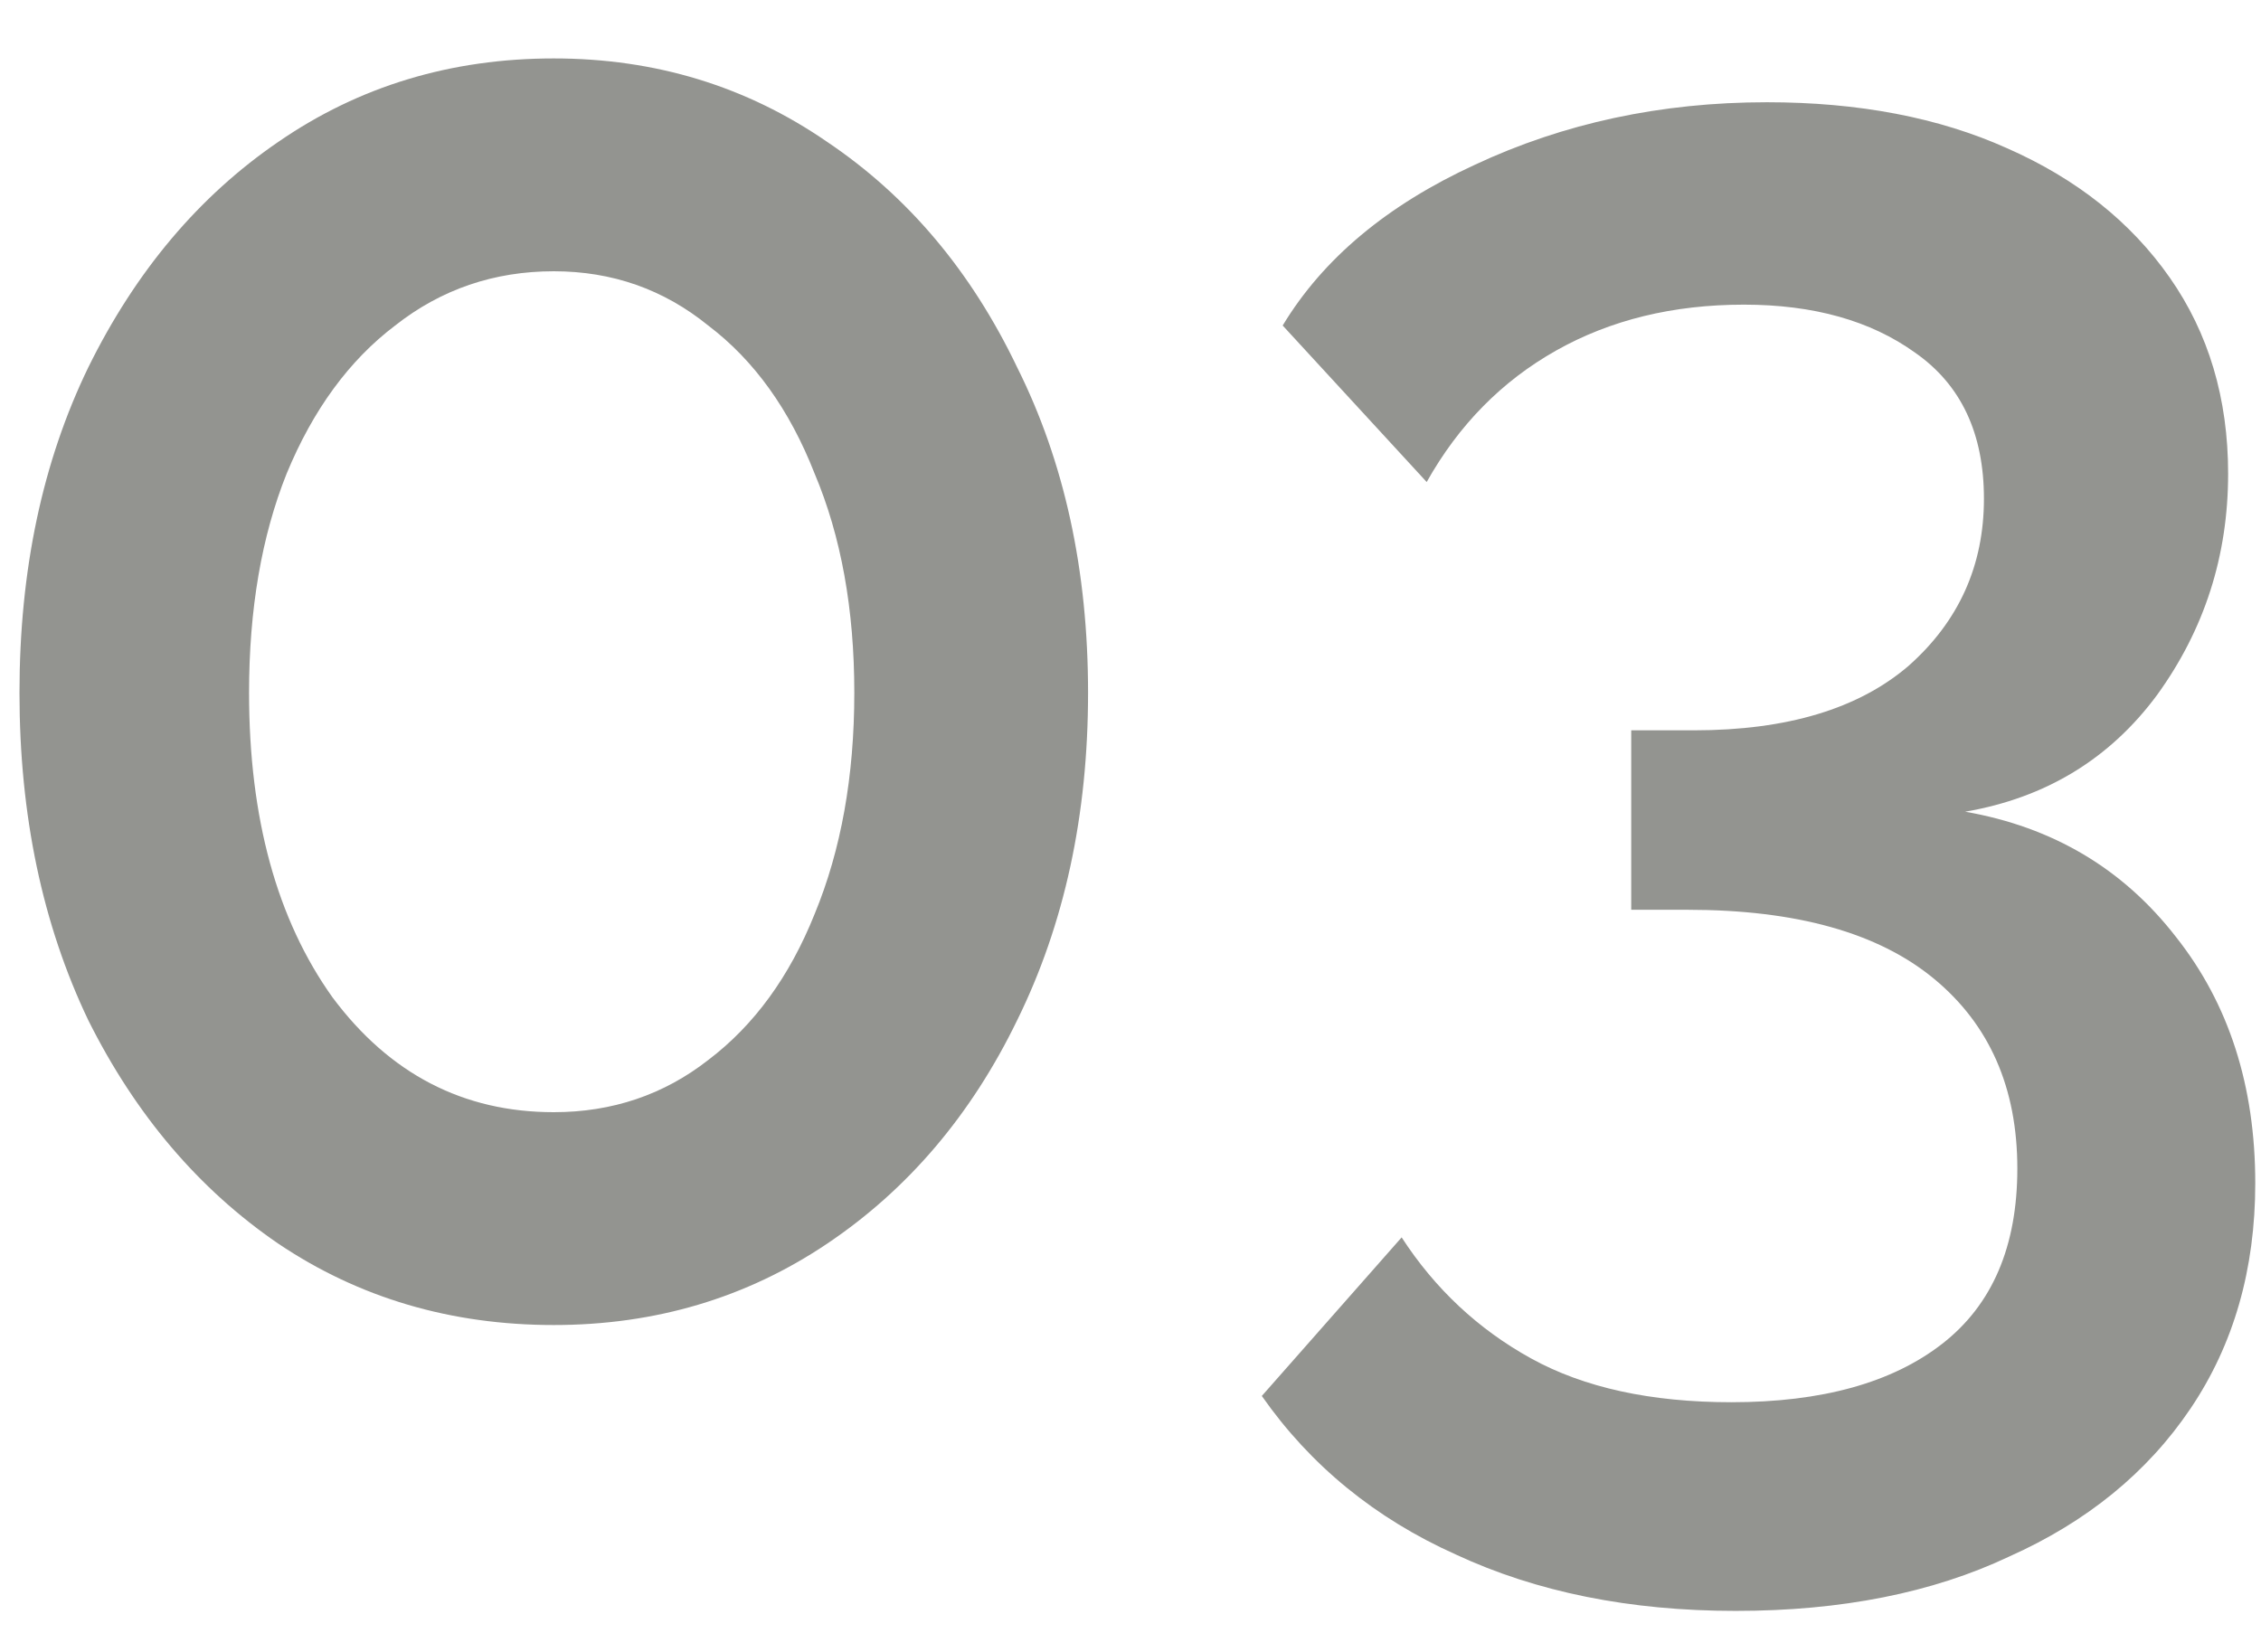 <svg width="26" height="19" viewBox="0 0 26 19" fill="none" xmlns="http://www.w3.org/2000/svg">
<path opacity="0.5" d="M12.512 7.968C12.512 9.376 12.24 10.632 11.696 11.736C11.168 12.824 10.44 13.68 9.512 14.304C8.584 14.928 7.536 15.24 6.368 15.24C5.184 15.24 4.128 14.928 3.2 14.304C2.288 13.68 1.56 12.824 1.016 11.736C0.488 10.632 0.224 9.376 0.224 7.968C0.224 6.56 0.488 5.312 1.016 4.224C1.56 3.12 2.288 2.256 3.2 1.632C4.128 0.992 5.184 0.672 6.368 0.672C7.536 0.672 8.584 0.992 9.512 1.632C10.44 2.256 11.168 3.12 11.696 4.224C12.24 5.312 12.512 6.56 12.512 7.968ZM9.824 7.968C9.824 7.008 9.672 6.168 9.368 5.448C9.08 4.712 8.672 4.144 8.144 3.744C7.632 3.328 7.04 3.12 6.368 3.12C5.68 3.12 5.072 3.328 4.544 3.744C4.016 4.144 3.6 4.712 3.296 5.448C3.008 6.168 2.864 7.008 2.864 7.968C2.864 9.408 3.184 10.576 3.824 11.472C4.48 12.352 5.328 12.792 6.368 12.792C7.04 12.792 7.632 12.592 8.144 12.192C8.672 11.792 9.08 11.232 9.368 10.512C9.672 9.776 9.824 8.928 9.824 7.968ZM22.598 9.336C23.606 9.512 24.414 9.992 25.022 10.776C25.63 11.544 25.934 12.488 25.934 13.608C25.934 14.6 25.686 15.464 25.19 16.2C24.694 16.936 23.998 17.504 23.102 17.904C22.222 18.32 21.174 18.528 19.958 18.528C18.742 18.528 17.67 18.312 16.742 17.88C15.814 17.464 15.07 16.856 14.51 16.056L16.118 14.232C16.502 14.824 16.998 15.288 17.606 15.624C18.214 15.96 18.982 16.128 19.91 16.128C20.95 16.128 21.758 15.904 22.334 15.456C22.91 15.008 23.198 14.336 23.198 13.44C23.198 12.512 22.878 11.784 22.238 11.256C21.598 10.728 20.654 10.464 19.406 10.464H18.758V8.4H19.478C20.55 8.4 21.374 8.152 21.95 7.656C22.526 7.144 22.814 6.504 22.814 5.736C22.814 4.984 22.55 4.424 22.022 4.056C21.51 3.688 20.854 3.504 20.054 3.504C19.238 3.504 18.518 3.68 17.894 4.032C17.27 4.384 16.774 4.888 16.406 5.544L14.75 3.744C15.214 2.976 15.95 2.36 16.958 1.896C17.982 1.416 19.102 1.176 20.318 1.176C21.374 1.176 22.294 1.352 23.078 1.704C23.878 2.056 24.502 2.552 24.95 3.192C25.398 3.832 25.622 4.584 25.622 5.448C25.622 6.392 25.35 7.24 24.806 7.992C24.262 8.728 23.526 9.176 22.598 9.336Z" fill="#282B22"/>
</svg>
